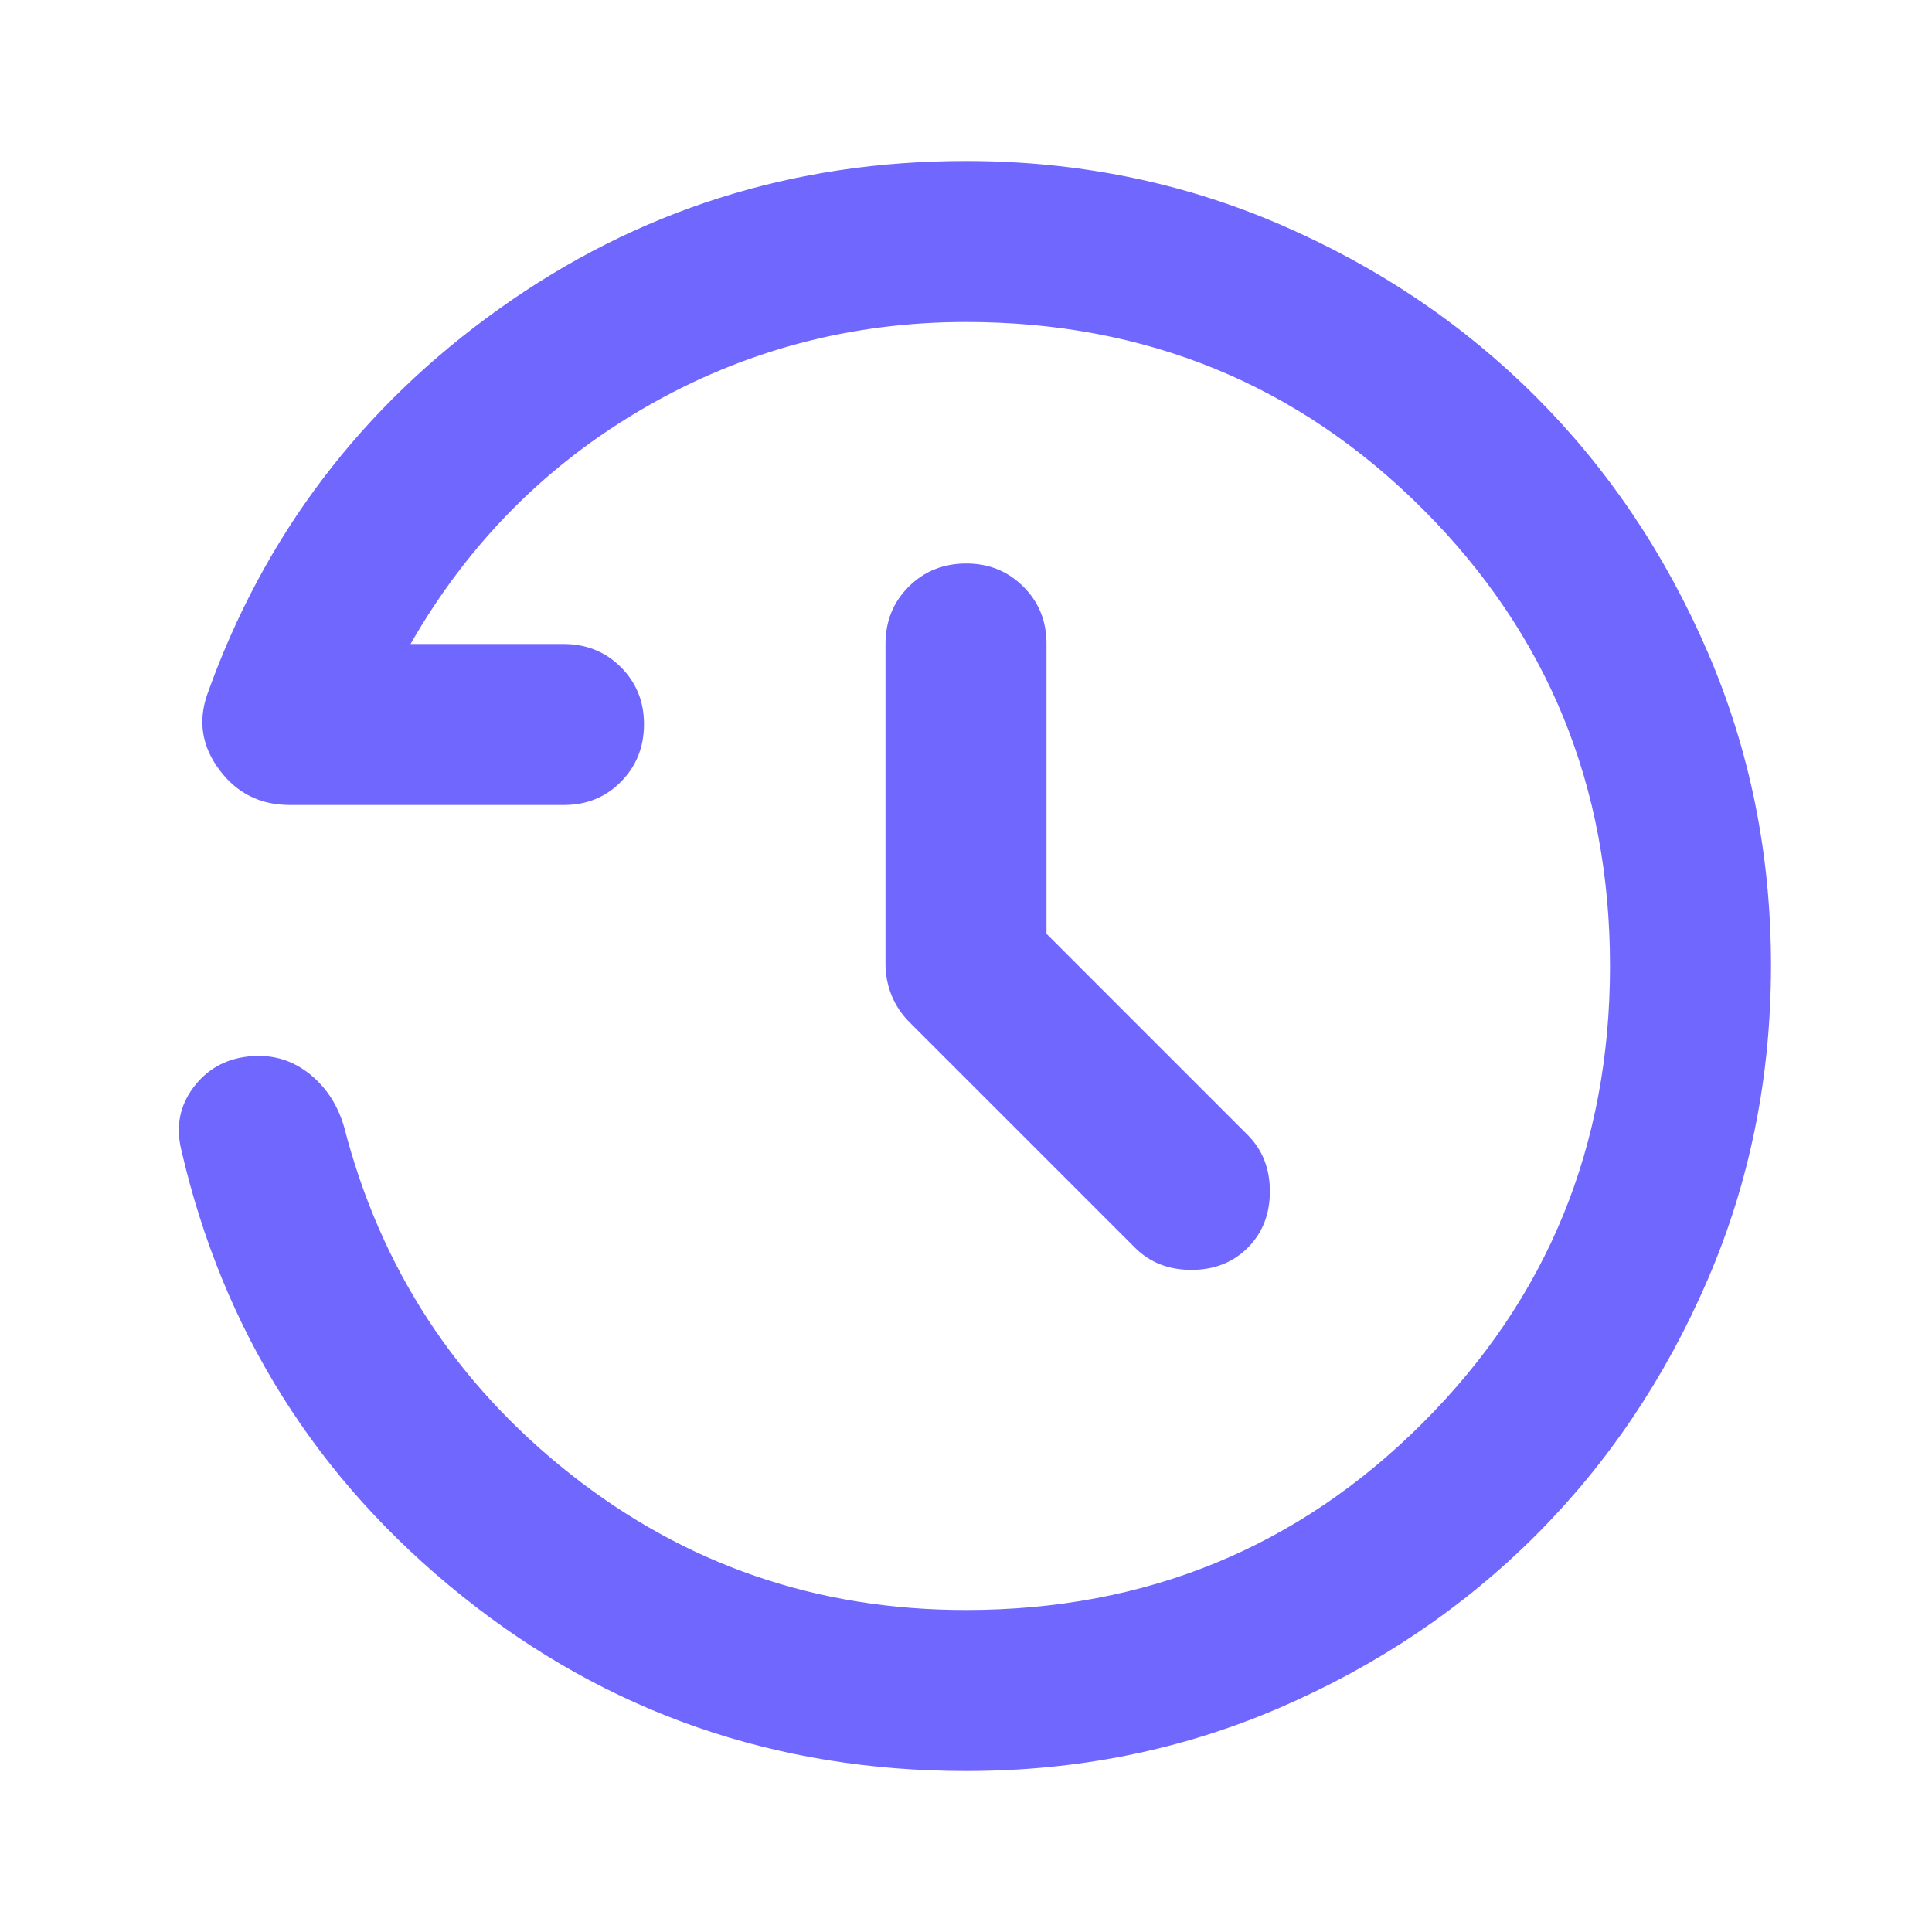 <svg width="24" height="24" viewBox="0 0 24 24" fill="none" xmlns="http://www.w3.org/2000/svg">
<path d="M12 22C9.633 22 7.546 21.275 5.738 19.825C3.93 18.375 2.767 16.525 2.25 14.275C2.183 13.992 2.233 13.737 2.4 13.512C2.567 13.287 2.792 13.158 3.075 13.125C3.358 13.092 3.608 13.159 3.825 13.325C4.042 13.491 4.192 13.716 4.275 14C4.725 15.75 5.663 17.188 7.088 18.313C8.513 19.438 10.151 20.001 12 20C14.233 20 16.125 19.225 17.675 17.675C19.225 16.125 20 14.233 20 12C20 9.767 19.225 7.875 17.675 6.325C16.125 4.775 14.233 4 12 4C10.567 4 9.237 4.354 8.012 5.062C6.787 5.77 5.816 6.749 5.1 8H7C7.283 8 7.521 8.096 7.713 8.288C7.905 8.48 8.001 8.717 8 9C7.999 9.283 7.903 9.52 7.712 9.713C7.521 9.906 7.283 10.001 7 10H3.6C3.233 10 2.942 9.854 2.725 9.563C2.508 9.272 2.458 8.959 2.575 8.625C3.275 6.658 4.483 5.062 6.2 3.837C7.917 2.612 9.85 1.999 12 2C13.383 2 14.683 2.263 15.9 2.788C17.117 3.313 18.175 4.026 19.075 4.925C19.975 5.824 20.688 6.883 21.213 8.1C21.738 9.317 22.001 10.617 22 12C21.999 13.383 21.737 14.683 21.212 15.9C20.687 17.117 19.975 18.176 19.075 19.075C18.175 19.974 17.117 20.687 15.9 21.213C14.683 21.739 13.383 22.001 12 22ZM13 11.6L15.5 14.1C15.683 14.283 15.775 14.517 15.775 14.8C15.775 15.083 15.683 15.317 15.5 15.5C15.317 15.683 15.083 15.775 14.8 15.775C14.517 15.775 14.283 15.683 14.1 15.5L11.3 12.7C11.2 12.6 11.125 12.488 11.075 12.363C11.025 12.238 11 12.109 11 11.975V8C11 7.717 11.096 7.479 11.288 7.288C11.48 7.097 11.717 7.001 12 7C12.283 6.999 12.52 7.095 12.713 7.288C12.906 7.481 13.001 7.718 13 8V11.6Z" fill="#7067FF"/>
</svg>
